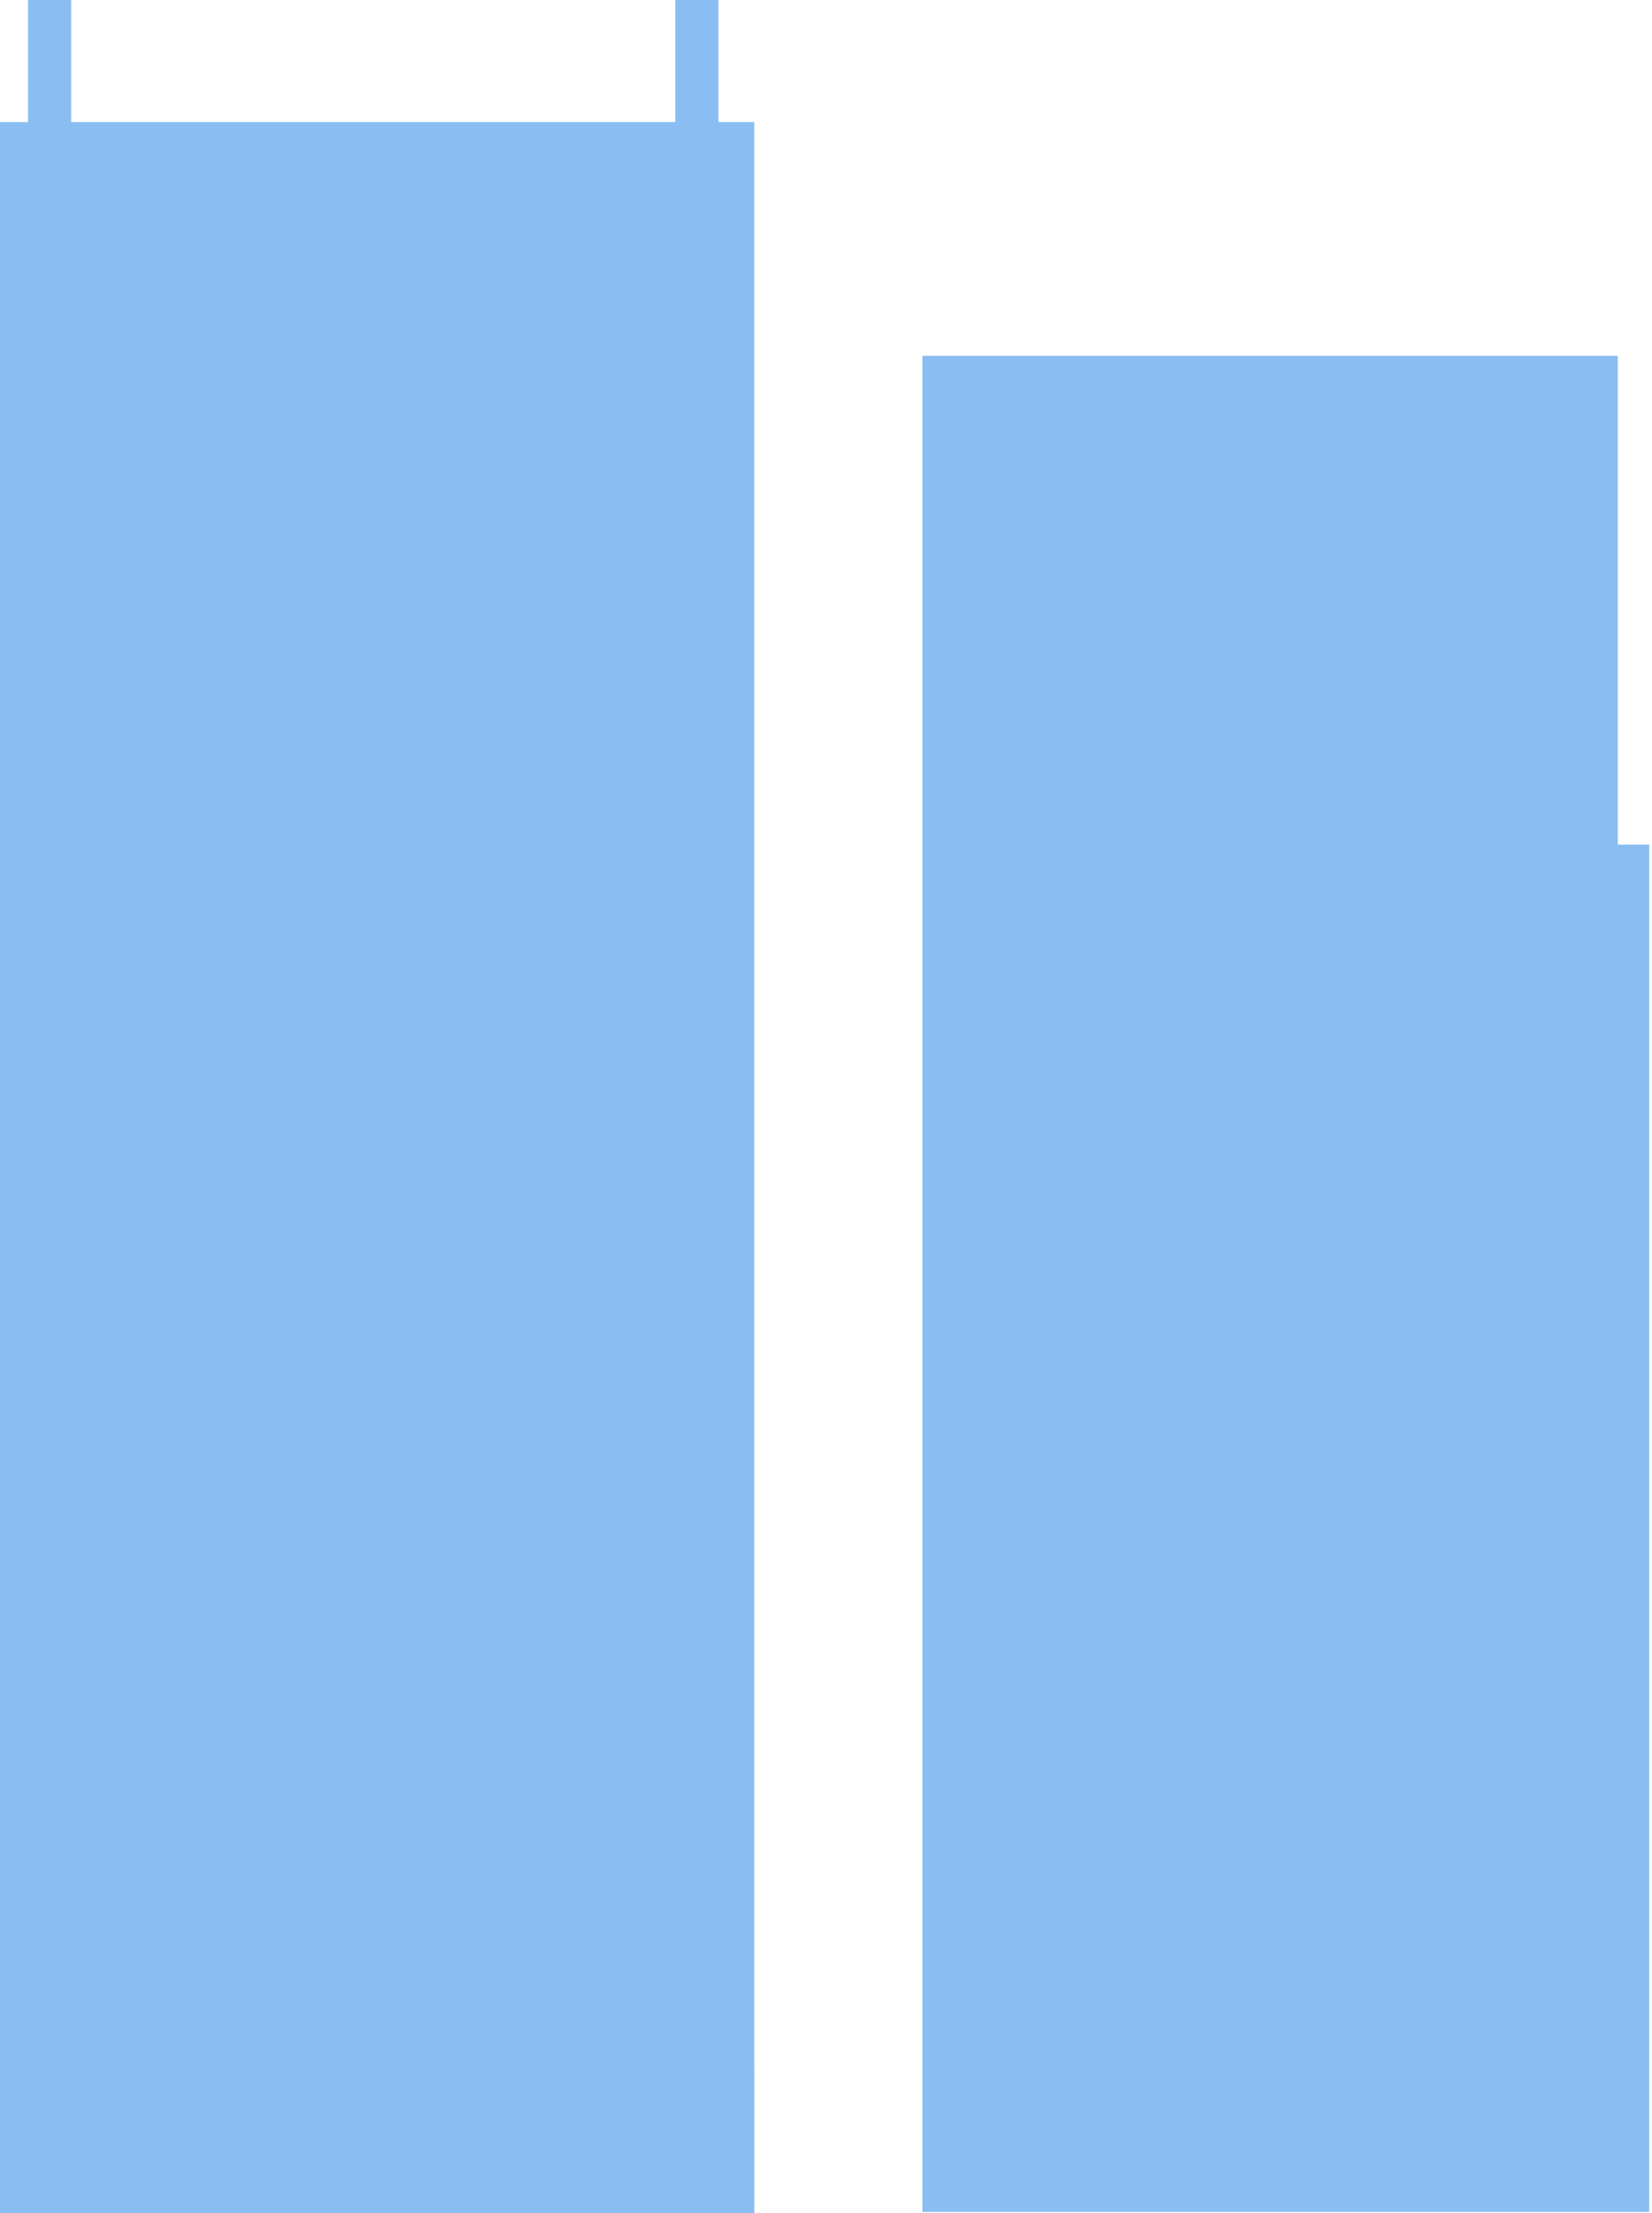 <svg width="392" height="525" viewBox="0 0 392 525" fill="none" xmlns="http://www.w3.org/2000/svg">
<g opacity="0.5">
<rect x="-4" y="490" width="183" height="35" fill="#167DE5"/>
<path d="M170.475 28.958V0H160.236V28.958H16.887V0H6.648V28.958H-3.944V490.206H178.968V28.958H170.475Z" fill="#167DE5"/>
</g>
<g opacity="0.5" clip-path="url(#clip0_26_1398)">
<path d="M383.888 200.358V84.395H218.88V200.358V202.31V524.72H391.341V200.358H383.888Z" fill="#167DE5"/>
</g>
<defs>
<clipPath id="clip0_26_1398">
<rect width="172.46" height="440.325" fill="white" transform="translate(218.88 84.395)"/>
</clipPath>
</defs>
</svg>
